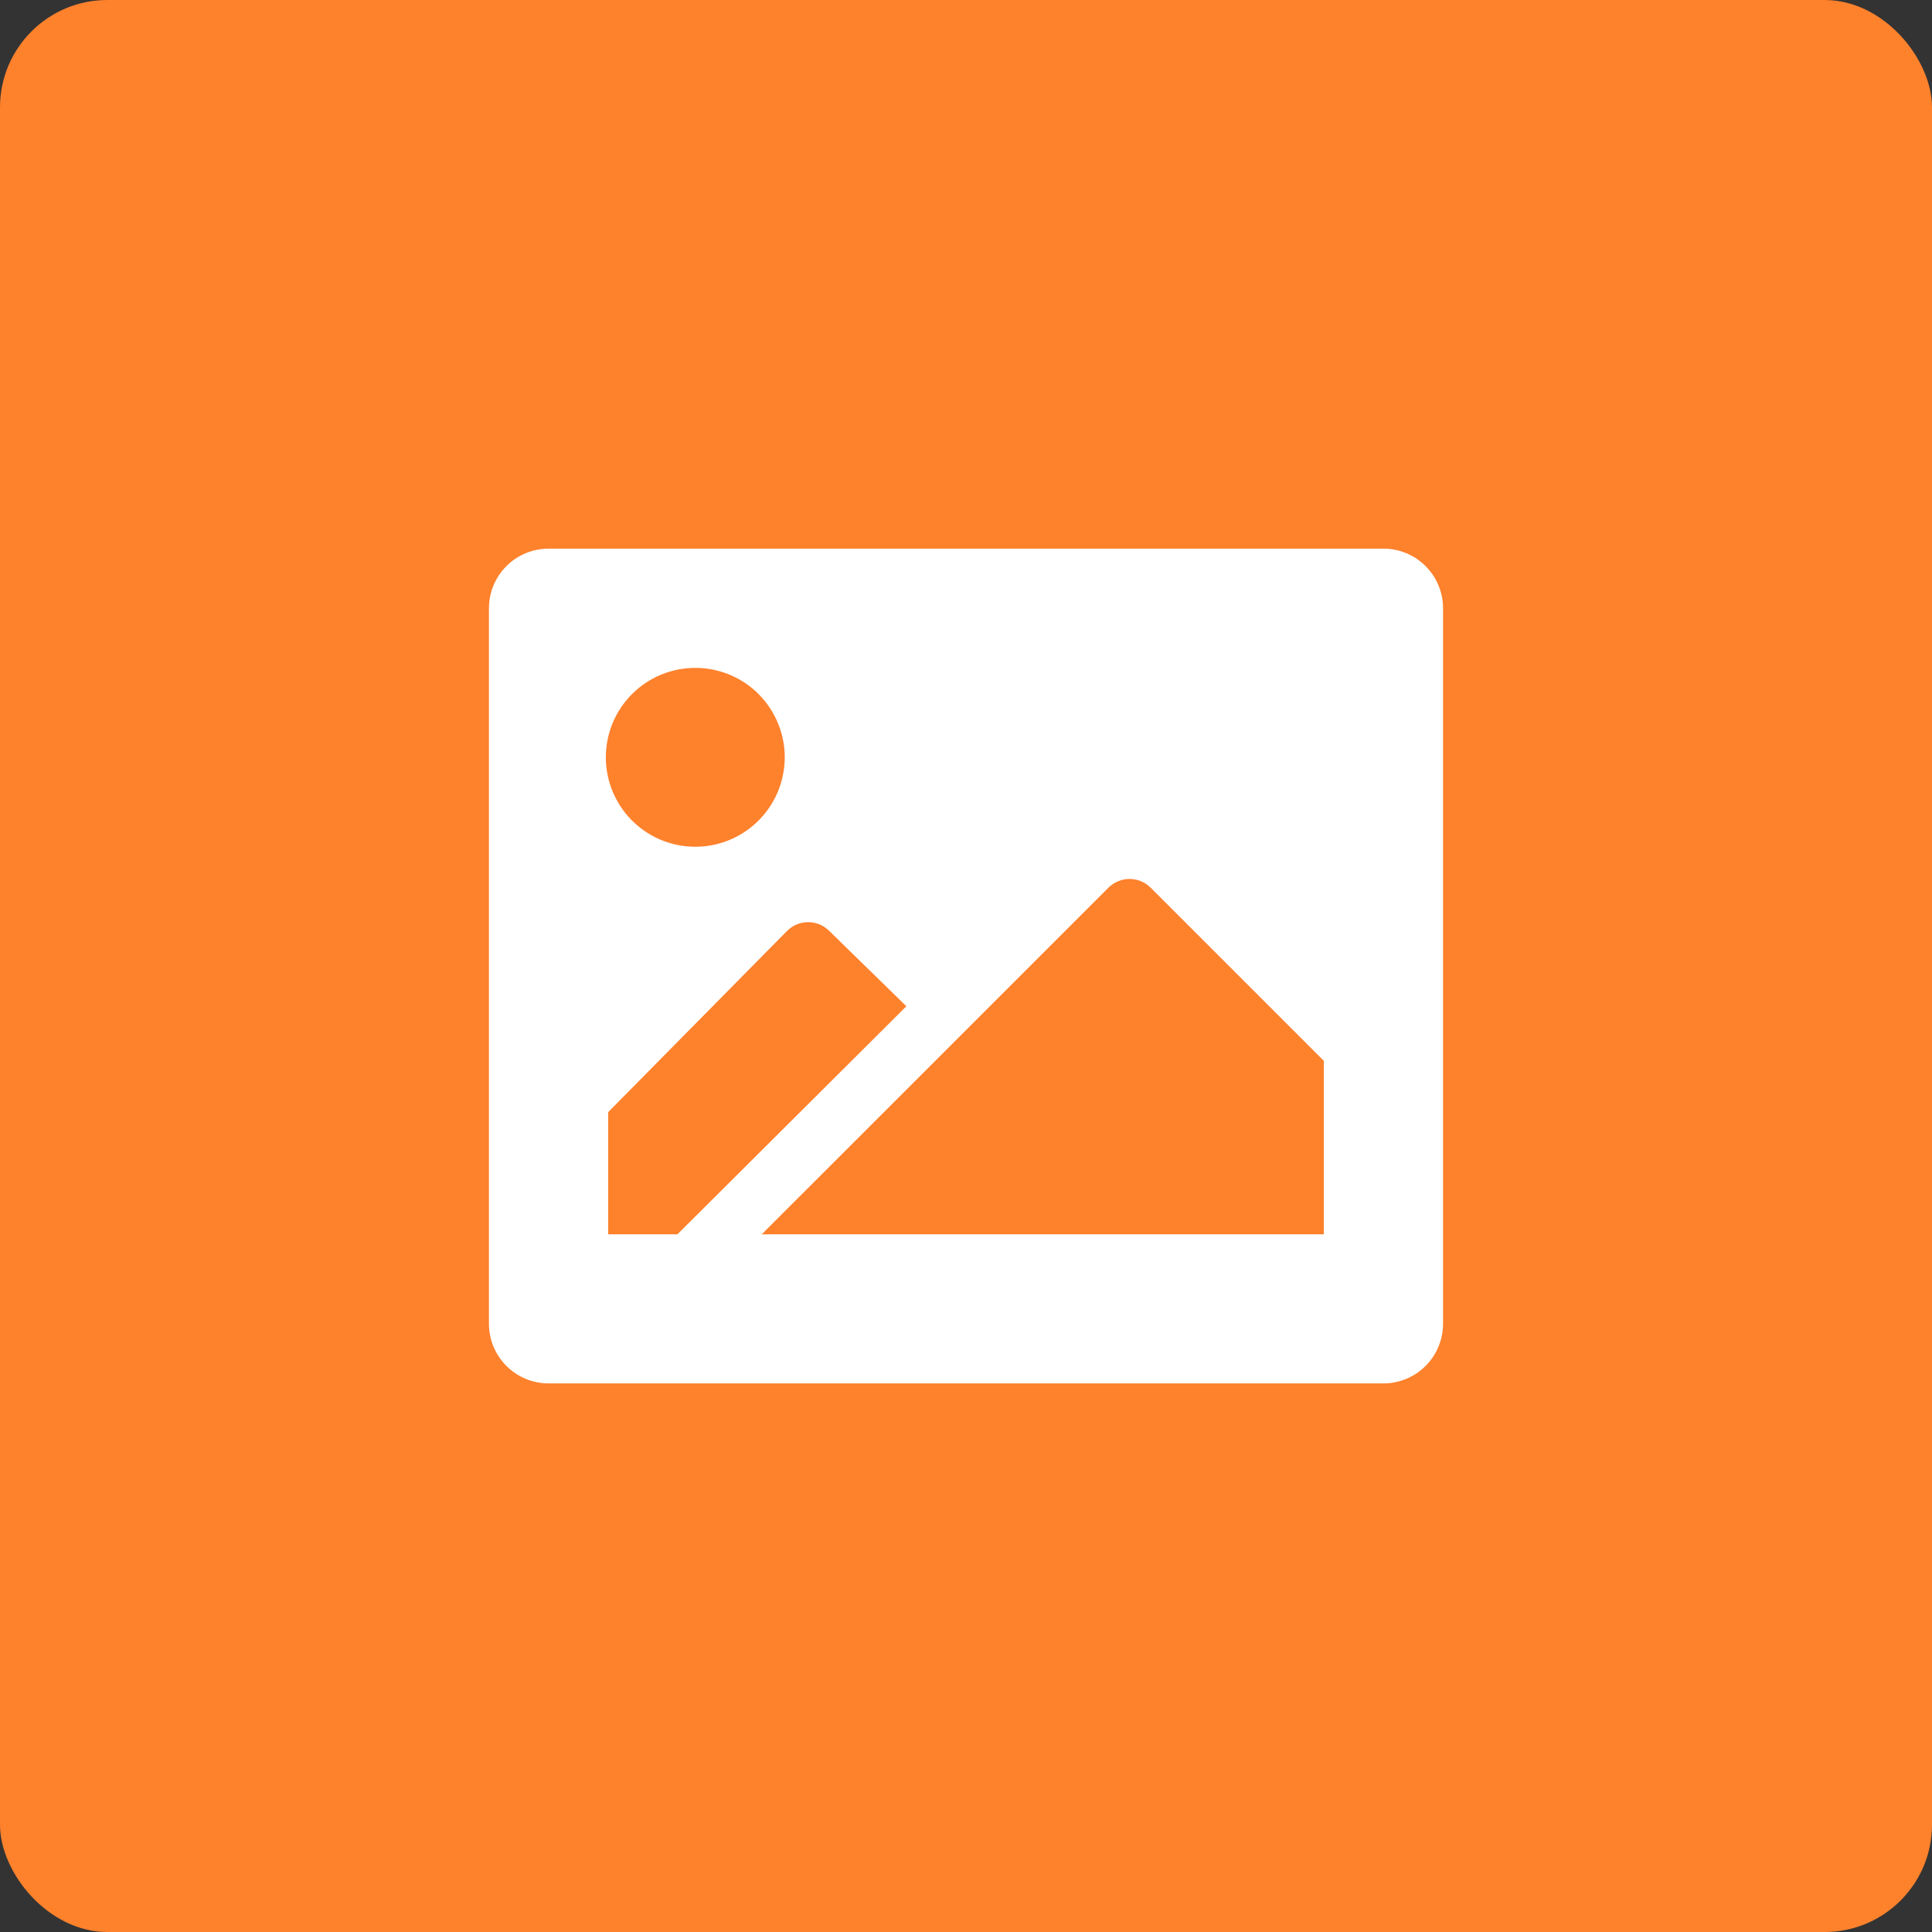 <svg xmlns="http://www.w3.org/2000/svg" width="36" height="36" fill="none" viewBox="0 0 36 36">
    <rect x="0" y="0" width="36" height="36" fill="#333333" stroke="none"/>
    <rect width="36" height="36" fill="#FE812C" rx="2"/>
    <path fill="#fff" d="M25.778 10.223H10.222c-.294 0-.577.117-.785.325-.209.209-.326.491-.326.786v13.333c0 .295.117.577.326.786.208.208.49.325.785.325h15.556c.294 0 .577-.117.785-.325.209-.209.326-.491.326-.786V11.334c0-.295-.117-.577-.326-.786-.208-.208-.49-.325-.785-.325zm-12.822 2.222c.33 0 .651.098.926.28.274.184.487.444.613.749.127.304.16.64.095.963-.064.323-.223.62-.456.853-.233.233-.53.392-.853.456-.324.064-.659.031-.963-.095-.305-.126-.565-.34-.748-.614-.183-.274-.281-.596-.281-.926 0-.442.175-.865.488-1.178.313-.313.737-.488 1.179-.488zM11.333 23v-2.277l3.334-3.378c.104-.104.245-.162.391-.162.147 0 .288.058.392.162l1.439 1.405L12.622 23h-1.289zm13.334 0H14.194l3.461-3.46 3-3c.105-.104.245-.162.392-.162.147 0 .288.058.392.161l3.228 3.228V23z"/>
</svg>

